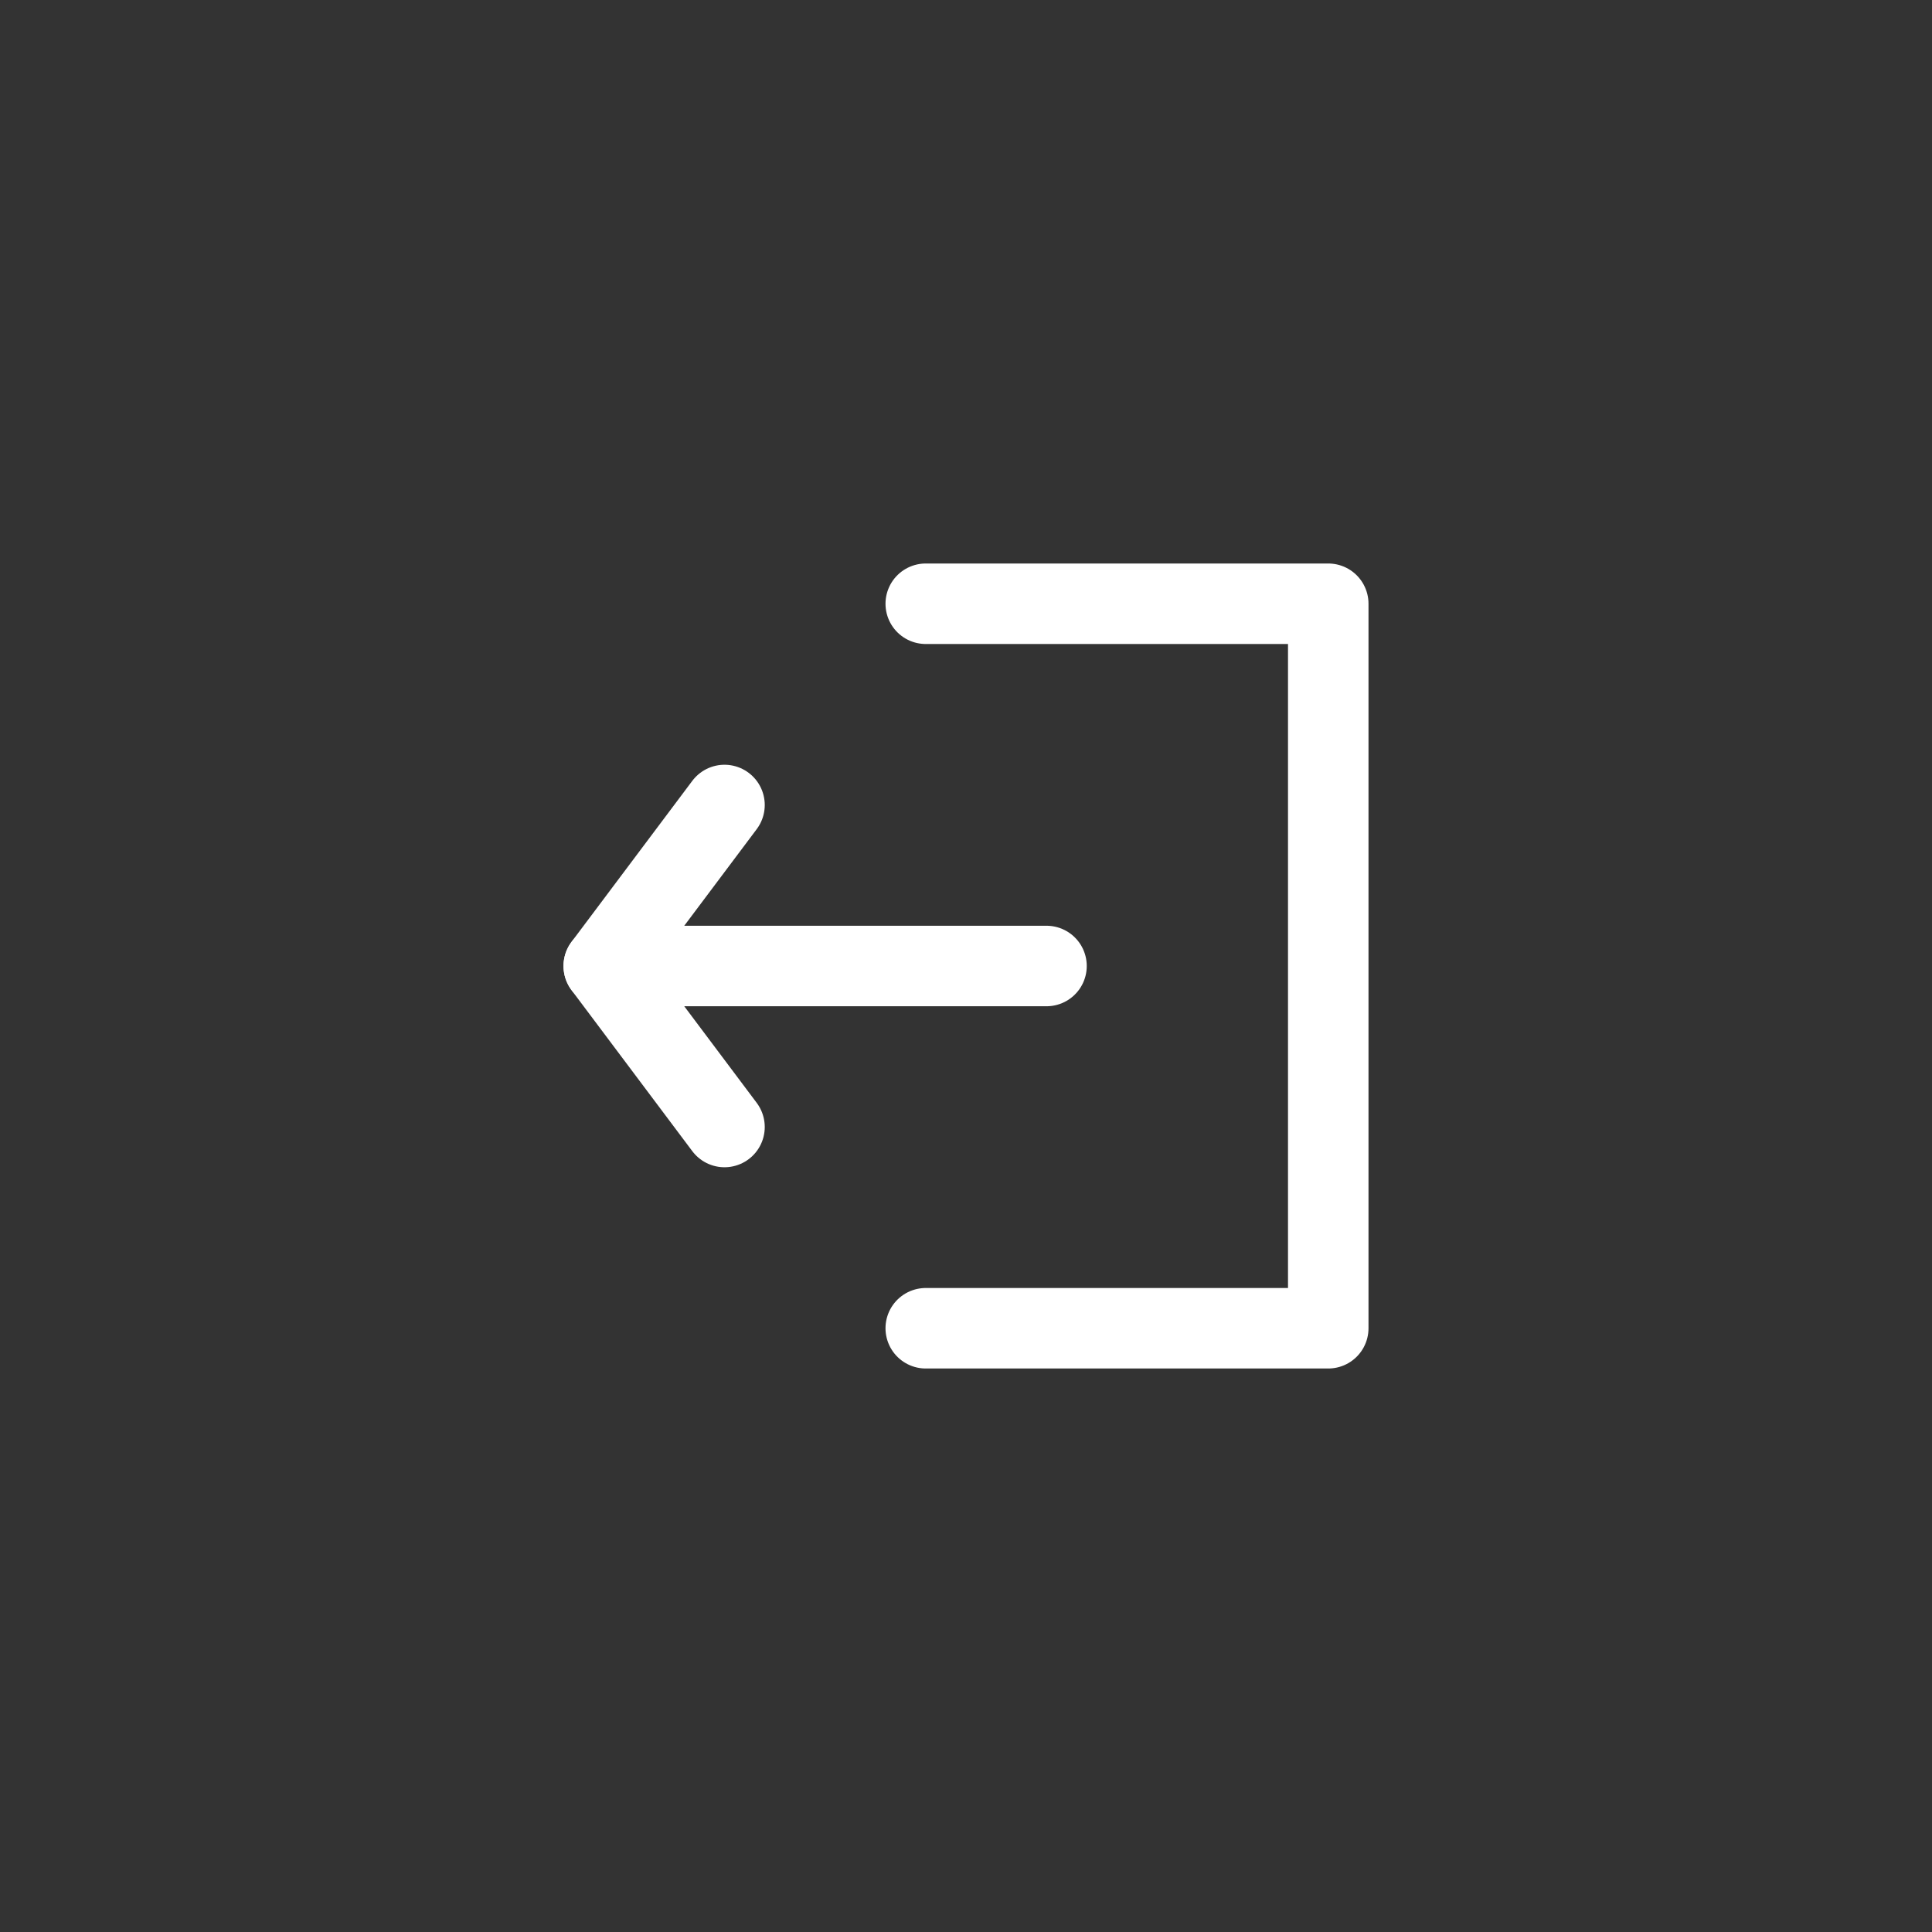 <svg id="Icon_GNB_Logout" data-name="Icon / GNB / Logout" xmlns="http://www.w3.org/2000/svg" width="48" height="48" viewBox="0 0 48 48">
  <rect x="0" y="0" width="48" height="48" fill="#333333" stroke="none"/>
  <rect id="ic_guidebox" width="48" height="48" fill="#f0f" opacity="0"/>
  <g id="Icon" transform="translate(-231 12)">
    <path id="패스_5600" data-name="패스 5600" d="M254,3h10V21H254" fill="none" stroke="#fff" stroke-linecap="round" stroke-linejoin="round" stroke-width="2"/>
    <path id="패스_5601" data-name="패스 5601" d="M257,12H246l3-4" fill="none" stroke="#fff" stroke-linecap="round" stroke-linejoin="round" stroke-width="2"/>
    <line id="선_23" data-name="선 23" x2="3" y2="4" transform="translate(246 12)" fill="none" stroke="#fff" stroke-linecap="round" stroke-linejoin="round" stroke-width="2"/>
  </g>
</svg>
